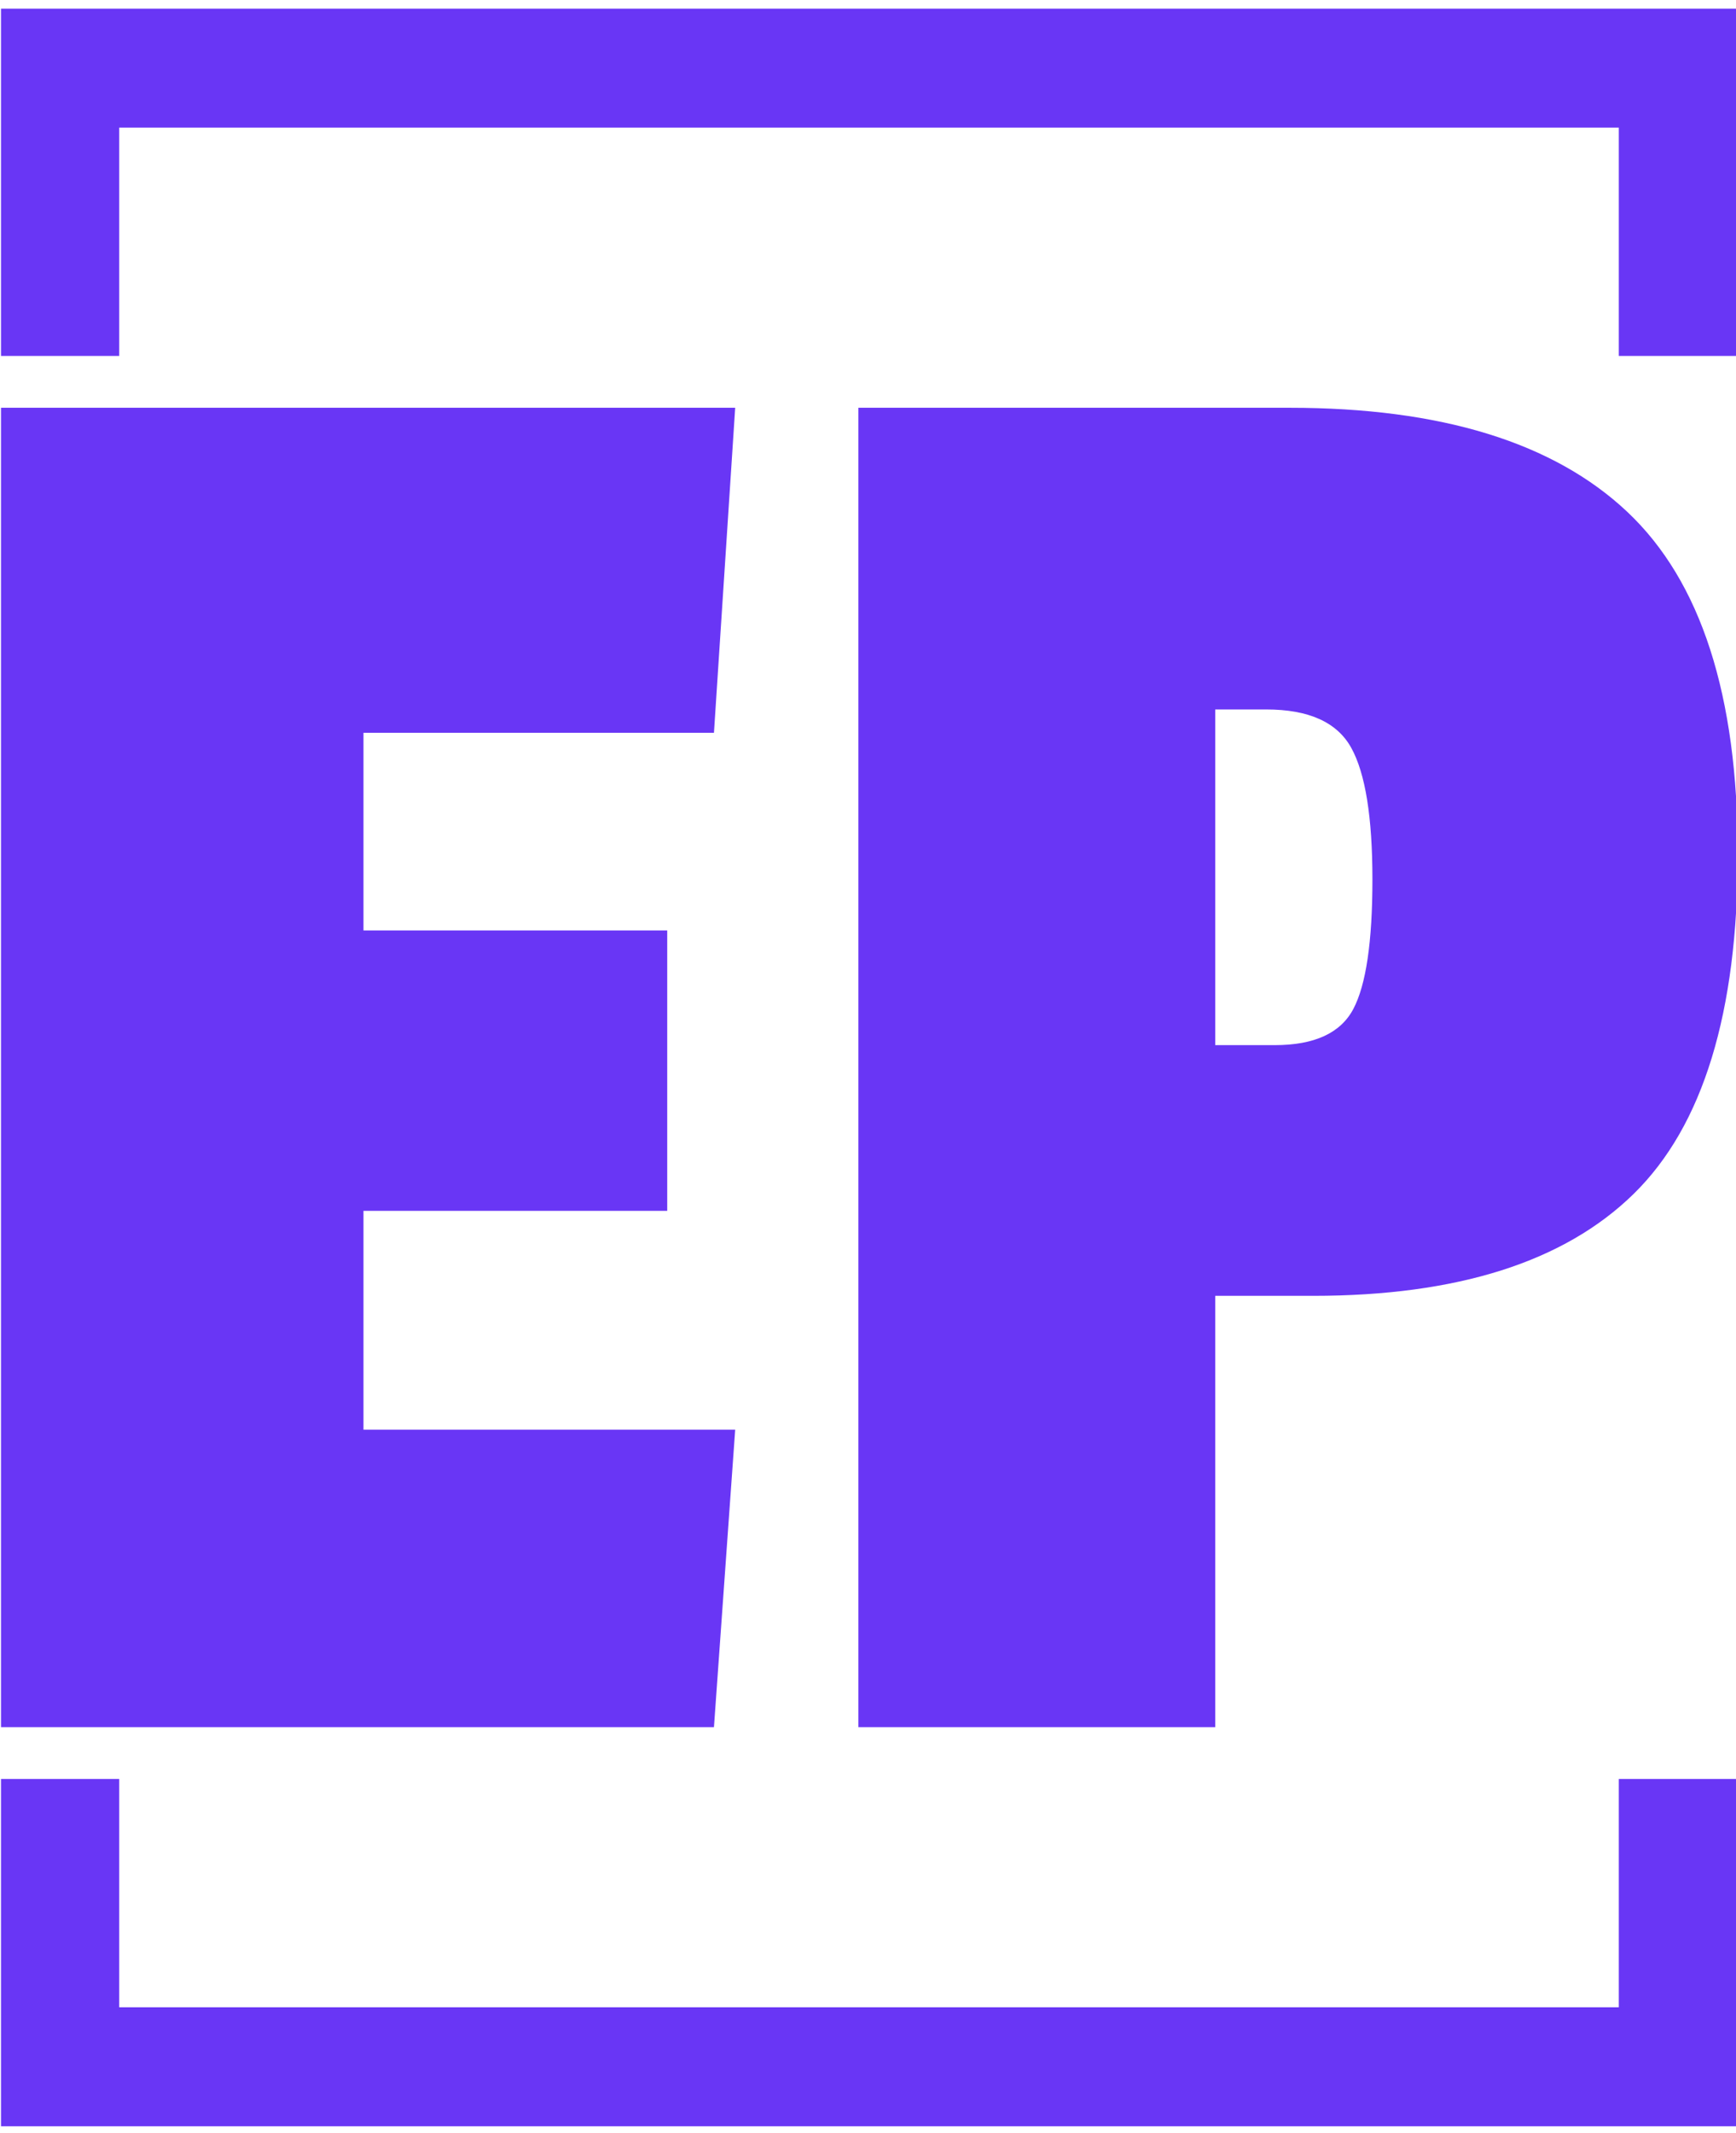 <svg xmlns="http://www.w3.org/2000/svg" version="1.1" xmlns:xlink="http://www.w3.org/1999/xlink" xmlns:svgjs="http://svgjs.dev/svgjs" width="2000" height="2457" viewBox="0 0 2000 2457"><g transform="matrix(1,0,0,1,1.159,0.995)"><svg viewBox="0 0 201 247" data-background-color="#ffffff" preserveAspectRatio="xMidYMid meet" height="2457" width="2000" xmlns="http://www.w3.org/2000/svg" xmlns:xlink="http://www.w3.org/1999/xlink"><g id="tight-bounds" transform="matrix(1,0,0,1,-0.116,-0.1)"><svg viewBox="0 0 201.233 247.2" height="247.2" width="201.233"><g><svg></svg></g><g><svg viewBox="0 0 201.233 247.2" height="247.2" width="201.233"><g transform="matrix(1,0,0,1,0,47.215)"><svg viewBox="0 0 201.233 152.77" height="152.77" width="201.233"><g><svg viewBox="0 0 201.233 152.77" height="152.77" width="201.233"><g><svg viewBox="0 0 201.233 152.77" height="152.77" width="201.233"><g><svg viewBox="0 0 201.233 152.77" height="152.77" width="201.233"><g id="textblocktransform"><svg viewBox="0 0 201.233 152.77" height="152.77" width="201.233" id="textblock"><g><svg viewBox="0 0 201.233 152.77" height="152.77" width="201.233"><g transform="matrix(1,0,0,1,0,0)"><svg width="201.233" viewBox="2.2 -31.05 40.9 31.05" height="152.77" data-palette-color="#6936f5"><path d="M19.5-7L19 0 2.2 0 2.2-31.05 19.5-31.05 19-23.4 10.75-23.4 10.75-18.75 17.9-18.75 17.9-12.15 10.75-12.15 10.75-7 19.5-7ZM33.1-10.15L33.1-10.15 30.8-10.15 30.8 0 22.4 0 22.4-31.05 32.55-31.05Q37.9-31.05 40.5-28.6 43.1-26.15 43.1-20.55 43.1-14.95 40.65-12.55 38.2-10.15 33.1-10.15ZM34.05-16.9Q34.5-17.75 34.5-19.95 34.5-22.15 34-23.05 33.5-23.95 32-23.95L32-23.95 30.8-23.95 30.8-16.05 32.2-16.05Q33.6-16.05 34.05-16.9Z" opacity="1" transform="matrix(1,0,0,1,0,0)" fill="#6936f5" class="wordmark-text-0" data-fill-palette-color="primary" id="text-0"></path></svg></g></svg></g></svg></g></svg></g><g></g></svg></g></svg></g></svg></g><path d="M0 41.215L0 1 201.233 1 201.233 41.215 187.456 41.215 187.456 14.777 13.777 14.777 13.777 41.215 0 41.215M0 205.985L0 246.2 201.233 246.2 201.233 205.985 187.456 205.985 187.456 232.423 13.777 232.423 13.777 205.985 0 205.985" fill="#6936f5" stroke="transparent" data-fill-palette-color="primary"></path></svg></g><defs></defs></svg><rect width="201.233" height="247.2" fill="none" stroke="none" visibility="hidden"></rect></g></svg></g></svg>